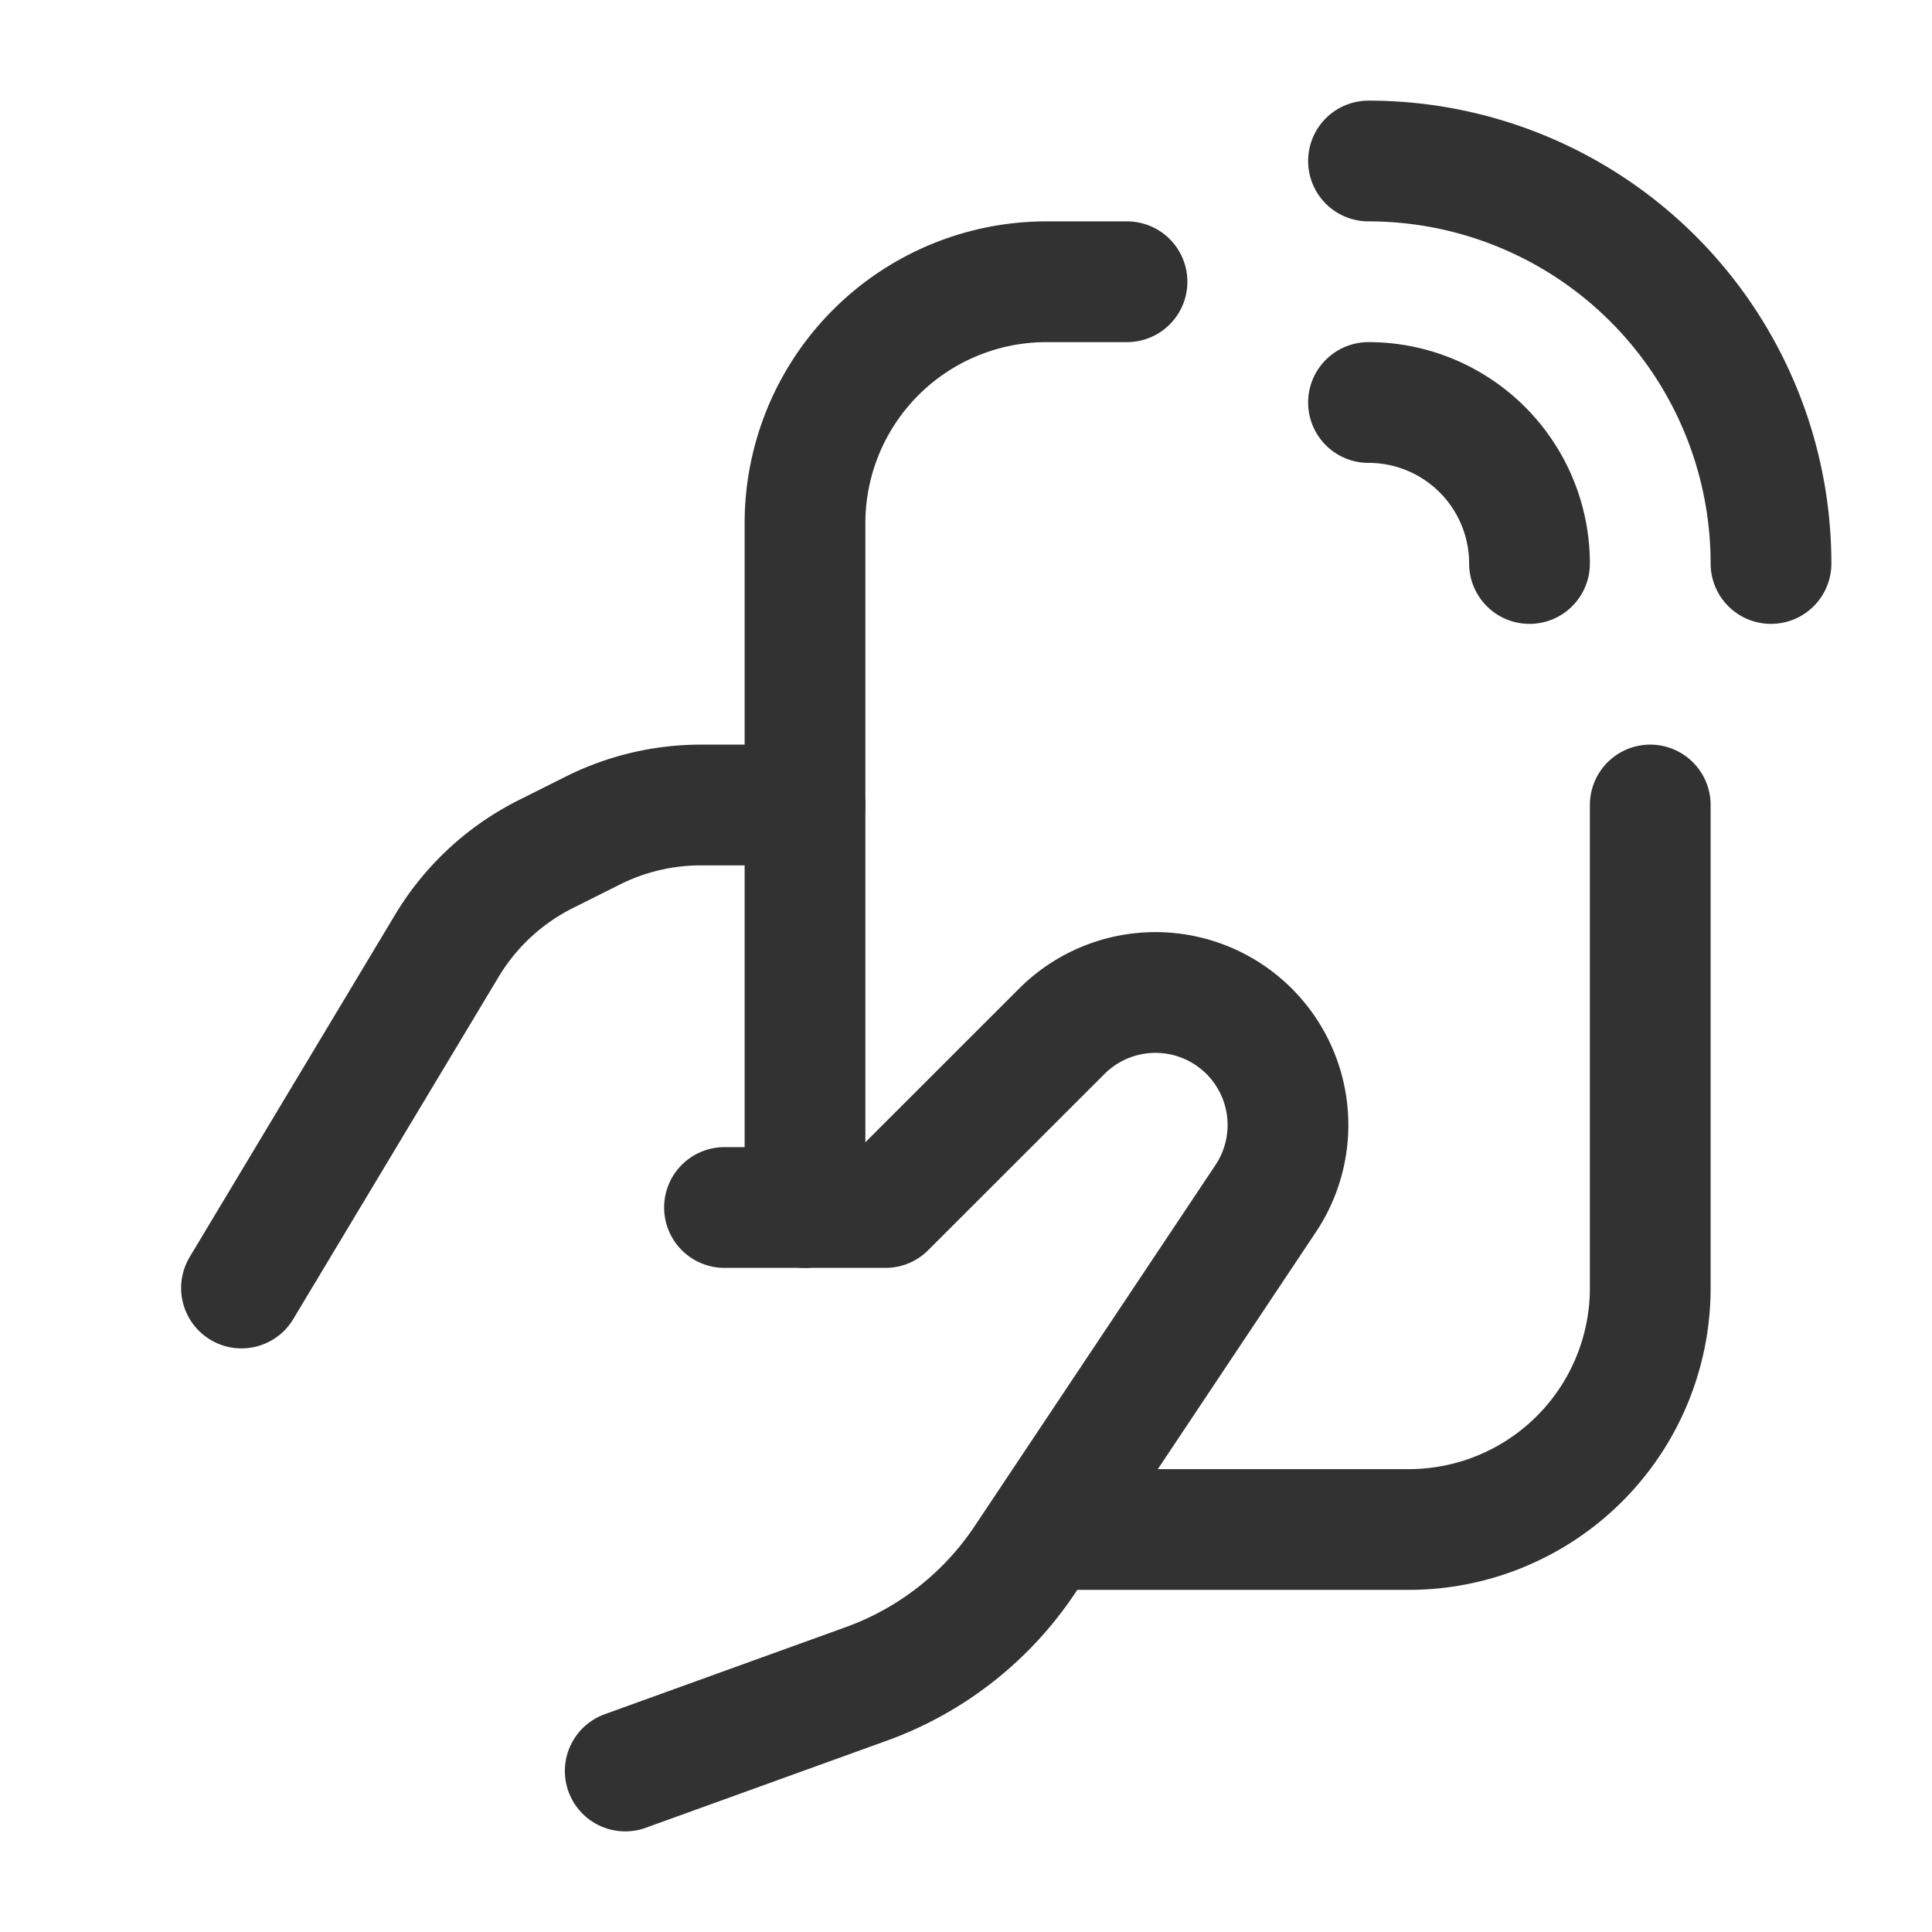 <svg id="Layer_3" data-name="Layer 3" xmlns="http://www.w3.org/2000/svg" viewBox="0 0 24 24"><rect width="24" height="24" fill="none"/><path d="M3,16l2.551-4.251a3,3,0,0,1,1.231-1.14l.585-.293A3,3,0,0,1,8.708,10H10" fill="none" stroke="#323232" stroke-linecap="round" stroke-linejoin="round" stroke-width="1.5"/><path d="M17,5a2,2,0,0,1,2,2" fill="none" stroke="#323232" stroke-linecap="round" stroke-linejoin="round" stroke-width="1.5"/><path d="M14,3.5H13a3,3,0,0,0-3,3V15" fill="none" stroke="#323232" stroke-linecap="round" stroke-linejoin="round" stroke-width="1.5"/><path d="M20.5,10v6a3,3,0,0,1-3,3H13" fill="none" stroke="#323232" stroke-linecap="round" stroke-linejoin="round" stroke-width="1.5"/><path d="M17,2a5,5,0,0,1,5,5" fill="none" stroke="#323232" stroke-linecap="round" stroke-linejoin="round" stroke-width="1.5"/><path d="M9,15h2l2.191-2.19a1.646,1.646,0,0,1,2.533,2.077l-2.993,4.488A4,4,0,0,1,10.762,20.918L7.767,22" fill="none" stroke="#323232" stroke-linecap="round" stroke-linejoin="round" stroke-width="1.5"/></svg>